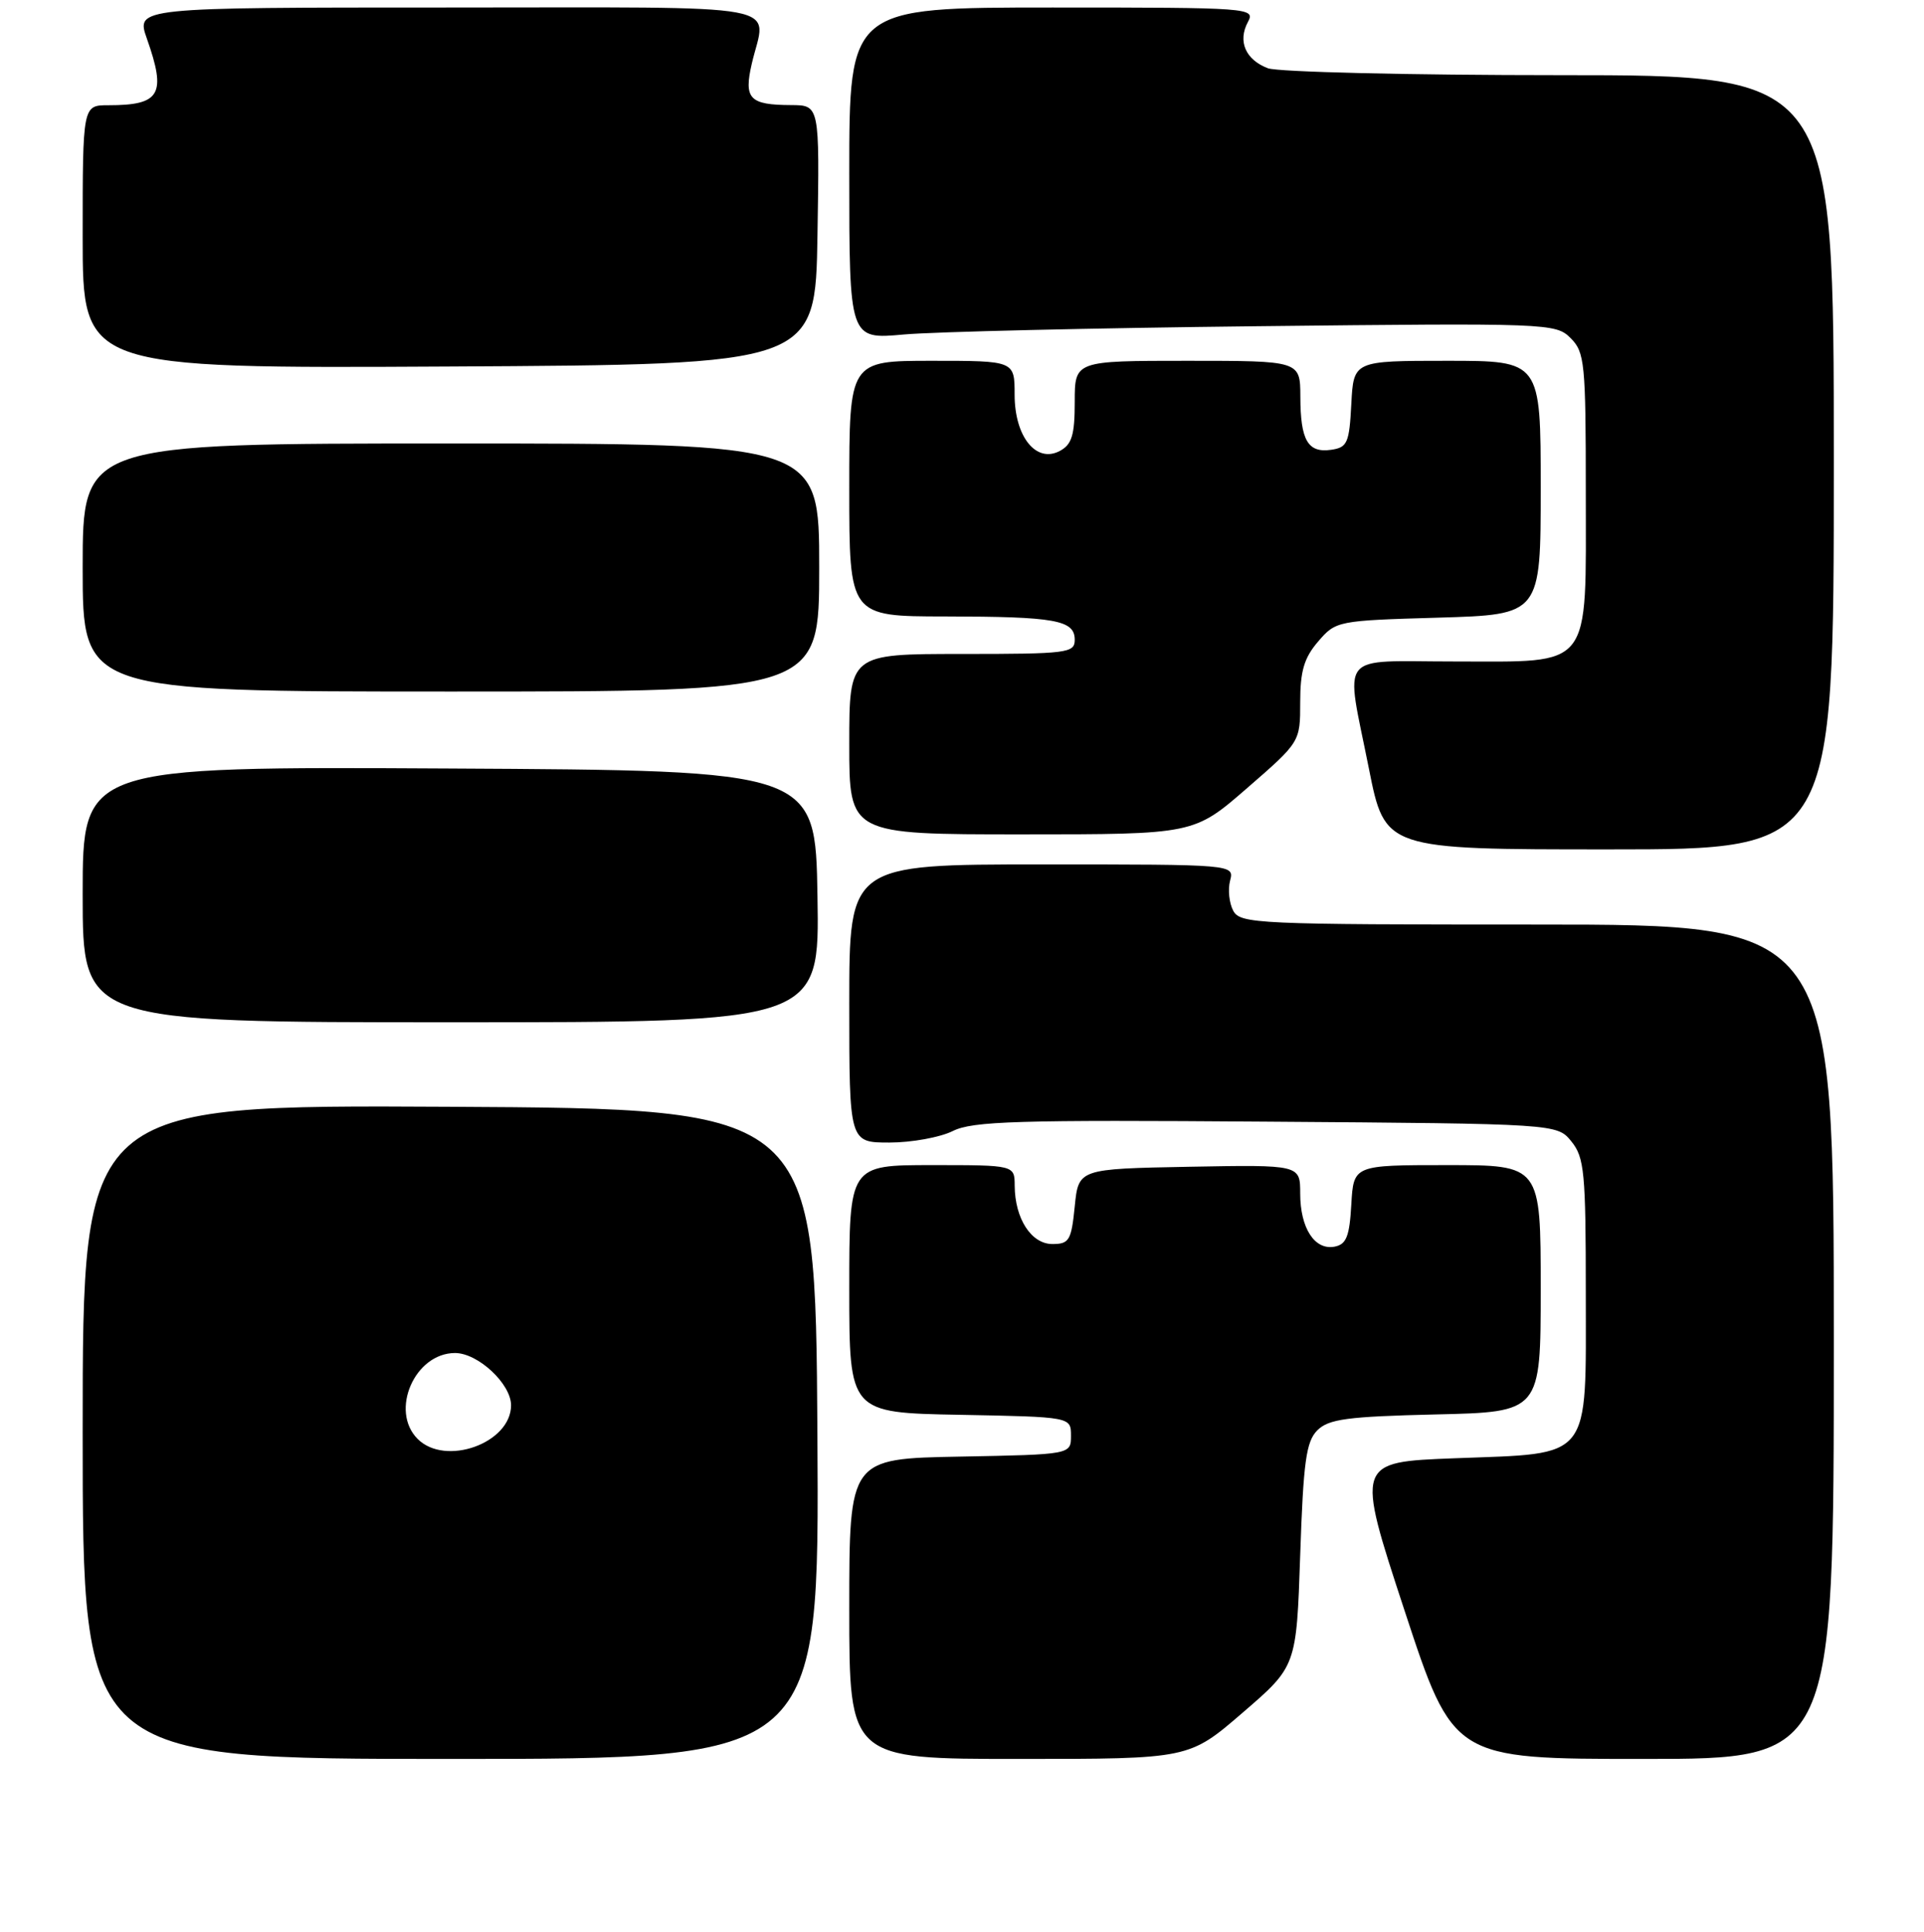 <?xml version="1.0" encoding="UTF-8" standalone="no"?>
<!DOCTYPE svg PUBLIC "-//W3C//DTD SVG 1.1//EN" "http://www.w3.org/Graphics/SVG/1.1/DTD/svg11.dtd" >
<svg xmlns="http://www.w3.org/2000/svg" xmlns:xlink="http://www.w3.org/1999/xlink" version="1.1" viewBox="0 0 256 257">
 <g >
 <path fill="currentColor"
d=" M 108.76 190.75 C 108.50 147.50 108.50 147.50 59.75 147.24 C 11.00 146.98 11.00 146.98 11.00 190.49 C 11.00 234.00 11.00 234.00 60.01 234.00 C 109.02 234.00 109.02 234.00 108.76 190.75 Z  M 165.35 227.84 C 172.50 221.68 172.50 221.68 173.00 206.87 C 173.42 194.43 173.79 191.78 175.28 190.28 C 176.79 188.78 179.25 188.45 191.03 188.17 C 205.00 187.85 205.00 187.85 205.00 171.42 C 205.00 155.00 205.00 155.00 192.55 155.00 C 180.10 155.00 180.10 155.00 179.80 160.24 C 179.56 164.49 179.14 165.55 177.57 165.85 C 174.92 166.35 173.00 163.38 173.00 158.78 C 173.00 154.95 173.00 154.95 158.25 155.22 C 143.50 155.50 143.50 155.50 143.00 160.50 C 142.55 165.02 142.26 165.50 140.03 165.50 C 137.22 165.50 135.04 162.13 135.01 157.75 C 135.00 155.00 135.00 155.00 124.00 155.00 C 113.00 155.00 113.00 155.00 113.00 171.47 C 113.00 187.95 113.00 187.95 127.75 188.22 C 142.50 188.50 142.50 188.50 142.50 191.00 C 142.50 193.50 142.50 193.50 127.75 193.78 C 113.00 194.05 113.00 194.05 113.00 214.03 C 113.00 234.00 113.00 234.00 135.60 234.00 C 158.21 234.00 158.21 234.00 165.35 227.84 Z  M 244.00 178.50 C 244.00 123.00 244.00 123.00 204.54 123.00 C 167.25 123.00 165.02 122.90 164.09 121.16 C 163.55 120.15 163.36 118.35 163.67 117.16 C 164.23 115.00 164.23 115.00 138.62 115.00 C 113.00 115.00 113.00 115.00 113.00 133.50 C 113.00 152.00 113.00 152.00 118.35 152.00 C 121.29 152.00 125.08 151.31 126.77 150.47 C 129.40 149.15 135.36 148.97 168.51 149.22 C 207.18 149.50 207.18 149.50 209.09 151.86 C 210.81 153.99 211.00 155.99 211.00 171.96 C 211.00 194.53 211.96 193.30 193.59 194.00 C 180.39 194.50 180.39 194.50 186.88 214.25 C 193.37 234.00 193.37 234.00 218.69 234.00 C 244.00 234.00 244.00 234.00 244.00 178.50 Z  M 108.77 119.25 C 108.50 102.50 108.50 102.50 59.75 102.24 C 11.00 101.98 11.00 101.98 11.00 118.99 C 11.00 136.00 11.00 136.00 60.02 136.00 C 109.05 136.00 109.05 136.00 108.77 119.25 Z  M 244.00 61.50 C 244.00 10.00 244.00 10.00 207.57 10.00 C 187.53 10.00 170.04 9.58 168.70 9.08 C 165.73 7.95 164.66 5.50 166.04 2.93 C 167.05 1.05 166.42 1.00 140.04 1.00 C 113.00 1.00 113.00 1.00 113.00 23.08 C 113.00 45.16 113.00 45.16 120.25 44.50 C 124.24 44.14 145.38 43.64 167.23 43.40 C 206.07 42.97 207.00 43.00 208.98 44.98 C 210.86 46.86 211.00 48.27 211.00 65.50 C 211.00 89.34 212.04 88.00 193.50 88.00 C 177.77 88.00 179.00 86.47 182.14 102.25 C 184.28 113.00 184.28 113.00 214.14 113.00 C 244.00 113.00 244.00 113.00 244.00 61.50 Z  M 165.93 104.85 C 173.00 98.71 173.00 98.71 173.00 93.41 C 173.00 89.27 173.52 87.51 175.39 85.34 C 177.74 82.60 177.96 82.56 191.39 82.17 C 205.00 81.77 205.00 81.77 205.00 64.88 C 205.00 48.00 205.00 48.00 192.55 48.00 C 180.10 48.00 180.10 48.00 179.80 53.75 C 179.53 58.95 179.27 59.53 177.11 59.84 C 174.01 60.28 173.03 58.58 173.02 52.75 C 173.00 48.00 173.00 48.00 158.00 48.00 C 143.00 48.00 143.00 48.00 143.00 53.46 C 143.00 57.89 142.62 59.13 141.02 59.99 C 137.87 61.67 135.00 58.10 135.00 52.50 C 135.00 48.00 135.00 48.00 124.00 48.00 C 113.00 48.00 113.00 48.00 113.00 65.00 C 113.00 82.00 113.00 82.00 125.75 82.01 C 140.45 82.03 143.00 82.49 143.00 85.12 C 143.00 86.88 142.02 87.00 128.00 87.00 C 113.00 87.00 113.00 87.00 113.00 99.00 C 113.00 111.00 113.00 111.00 135.93 111.00 C 158.86 111.00 158.86 111.00 165.93 104.85 Z  M 109.00 75.50 C 109.00 59.00 109.00 59.00 60.00 59.00 C 11.00 59.00 11.00 59.00 11.00 75.50 C 11.00 92.00 11.00 92.00 60.00 92.00 C 109.00 92.00 109.00 92.00 109.00 75.50 Z  M 108.77 31.25 C 109.05 14.00 109.05 14.00 105.27 13.98 C 99.71 13.96 98.95 13.15 100.03 8.47 C 101.94 0.25 106.02 1.00 59.54 1.00 C 18.09 1.00 18.09 1.00 19.54 5.13 C 22.17 12.57 21.34 14.00 14.42 14.00 C 11.00 14.00 11.00 14.00 11.00 31.51 C 11.00 49.02 11.00 49.02 59.75 48.76 C 108.50 48.50 108.50 48.50 108.77 31.25 Z  M 55.57 191.43 C 51.83 187.69 55.18 180.00 60.55 180.00 C 63.60 180.00 68.00 184.10 68.00 186.95 C 68.00 191.99 59.27 195.13 55.57 191.43 Z "/>
</g>
</svg>